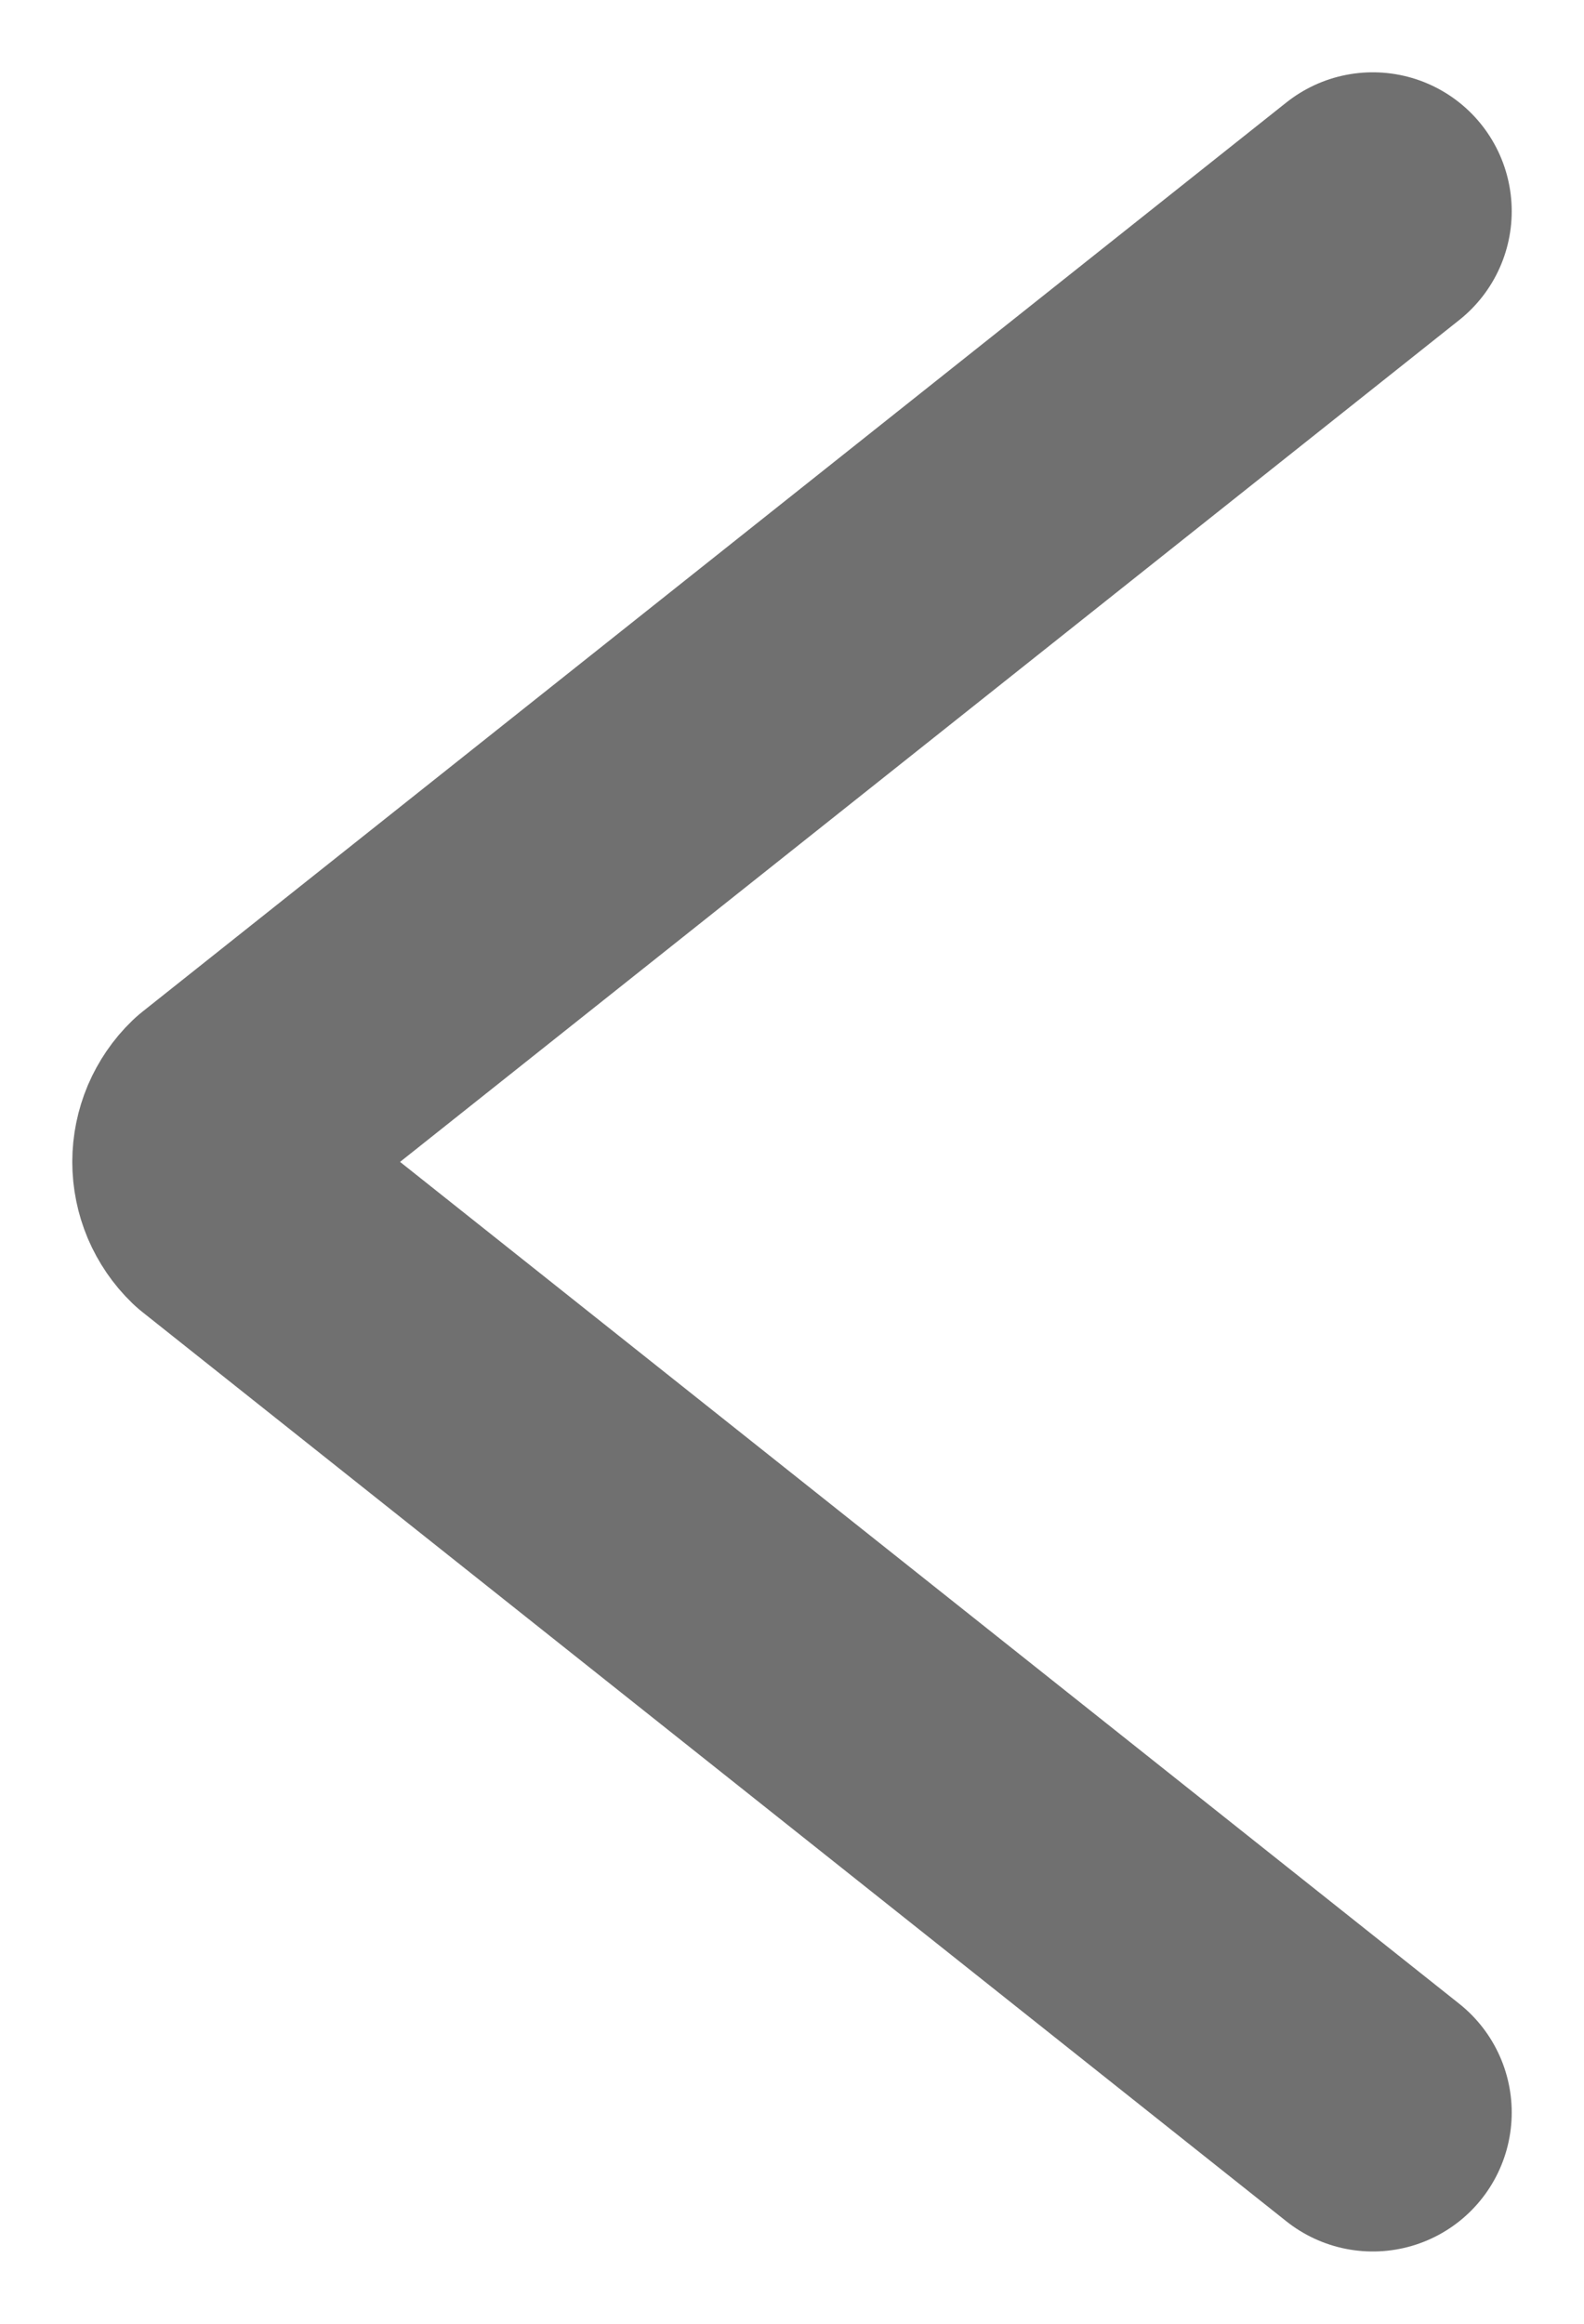 <svg width="15" height="22" viewBox="0 0 15 22" fill="none" xmlns="http://www.w3.org/2000/svg">
<path fill-rule="evenodd" clip-rule="evenodd" d="M13 20L2.166 11.391C2.113 11.34 2.072 11.279 2.043 11.212C2.015 11.145 2 11.073 2 11C2 10.927 2.015 10.855 2.043 10.788C2.072 10.721 2.113 10.66 2.166 10.609L13 2" stroke="#707070" stroke-width="2.631" stroke-linecap="round" stroke-linejoin="round"/>
</svg>
